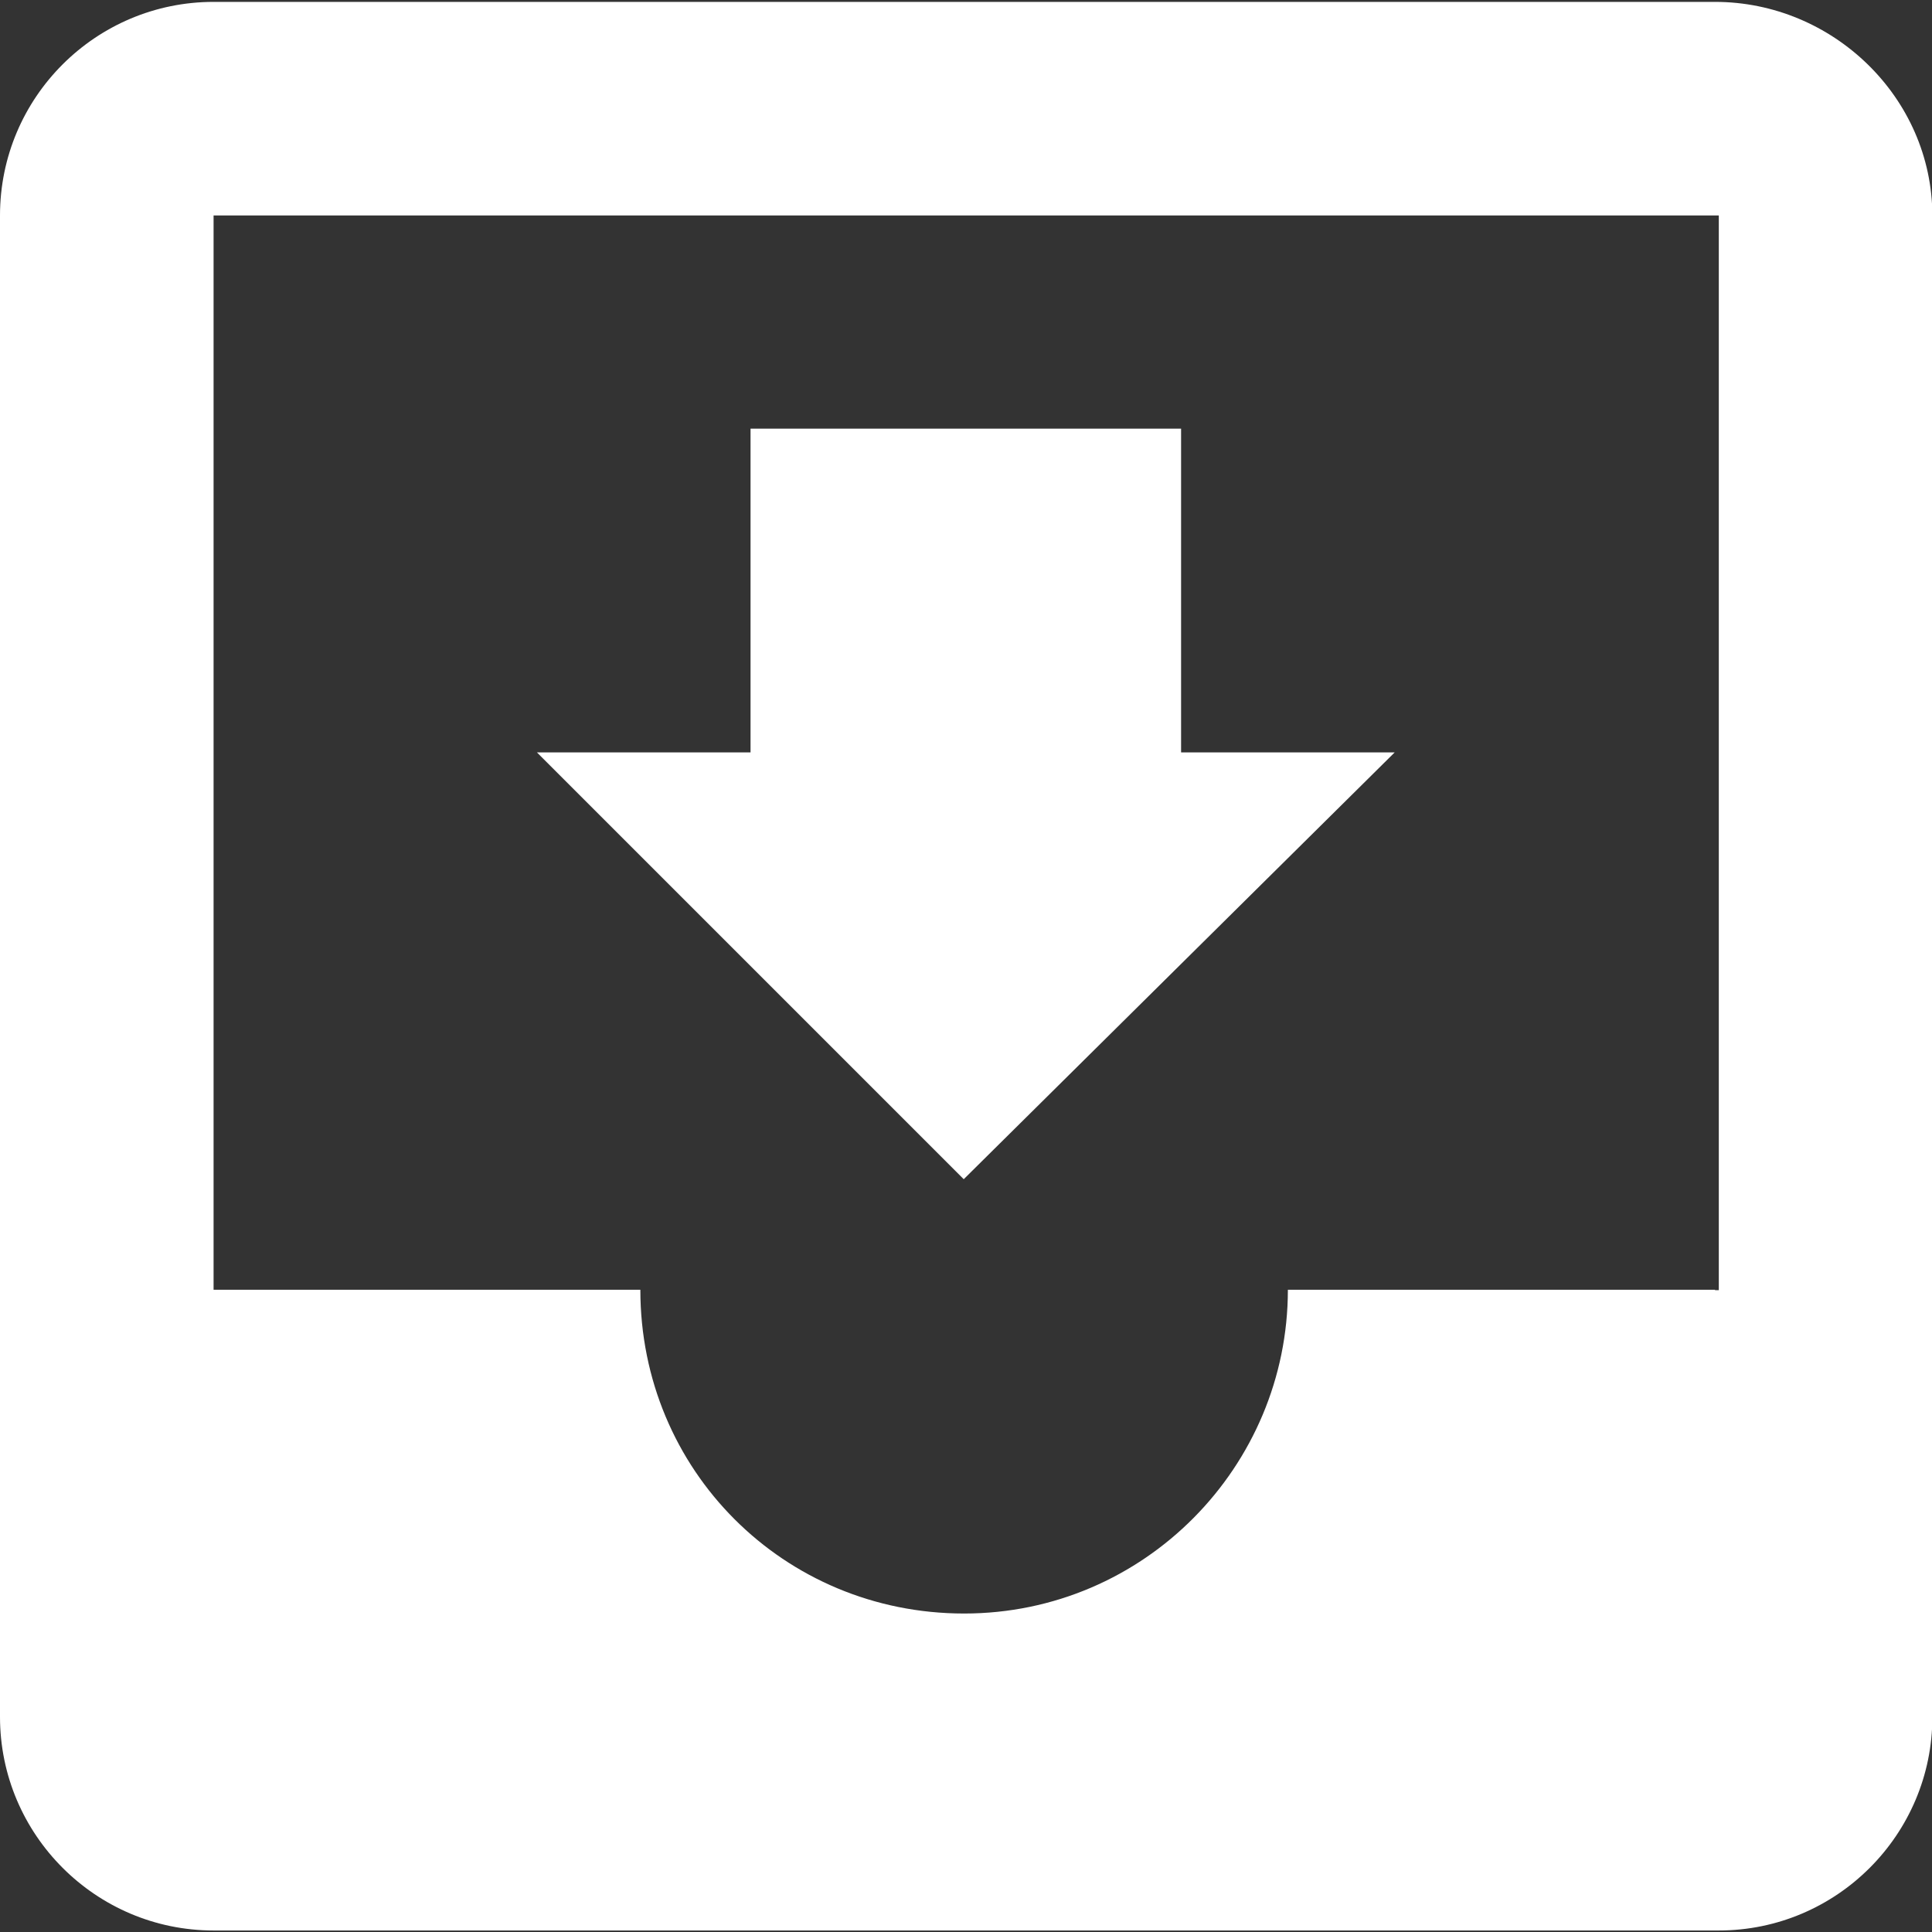 <?xml version="1.0" encoding="utf-8"?>
<!-- Generator: Adobe Illustrator 19.0.0, SVG Export Plug-In . SVG Version: 6.00 Build 0)  -->
<svg version="1.1" id="Layer_1" xmlns="http://www.w3.org/2000/svg" xmlns:xlink="http://www.w3.org/1999/xlink" x="0px" y="0px"
	 viewBox="0 0 512 512" style="enable-background:new 0 0 512 512;" xml:space="preserve">
<rect x="0" y="0" width="512" height="512" fill="#333333" stroke="none"/>
<g id="XMLID_6_">
	<path fill="#ffffff" id="XMLID_11_" d="M454.5,0.5H56.6C25.4,0.5,0,25.8,0,57.1v397.9c0,31.2,25.4,56.6,56.6,56.6h398.9
		c31.2,0,56.6-25.4,56.6-56.6V57.1C512,25.8,485.7,0.5,454.5,0.5z M454.5,341.8H341.3c0,46.8-38,85.8-85.8,85.8s-85.8-38-85.8-85.8
		H56.6V57.1h398.9v284.8H454.5z M369.6,199.4h-56.6v-85.8H198.9v85.8h-56.6l113.1,113.1L369.6,199.4z"/>
</g>
</svg>
